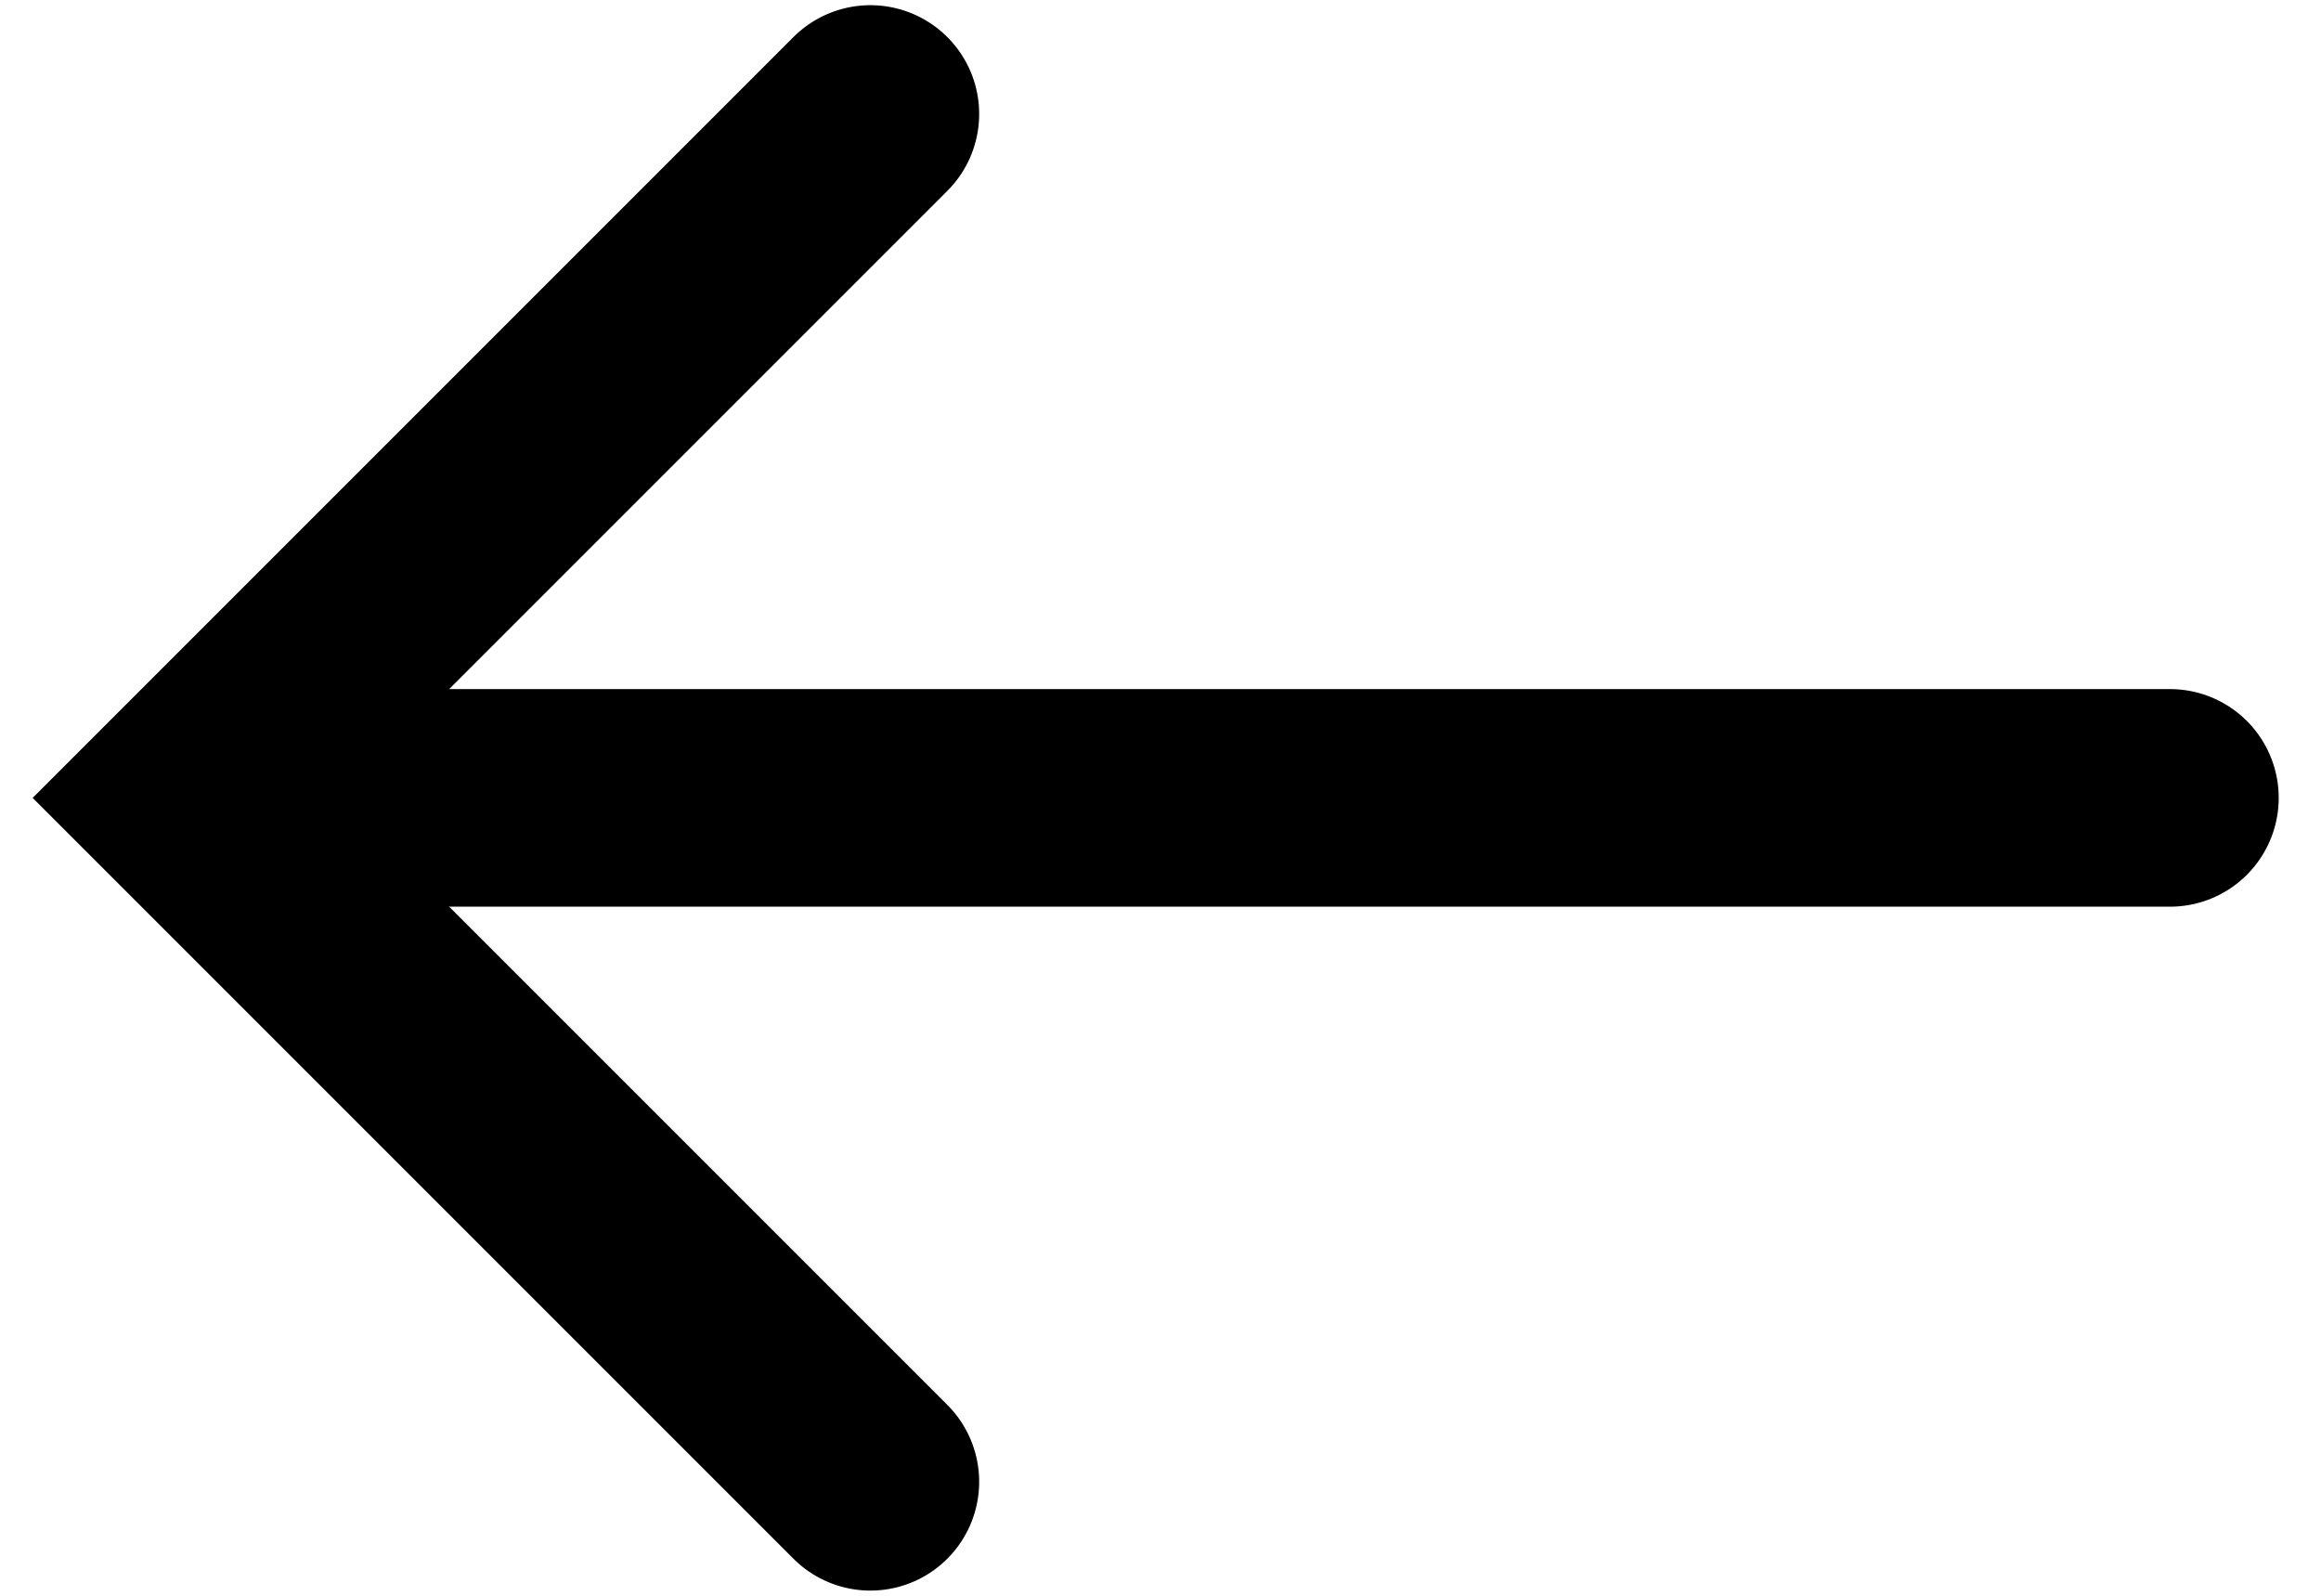 <?xml version="1.0" encoding="UTF-8"?>
<svg width="32px" height="22px" viewBox="0 0 32 22" version="1.1" xmlns="http://www.w3.org/2000/svg" xmlns:xlink="http://www.w3.org/1999/xlink">
    <!-- Generator: Sketch 51.2 (57519) - http://www.bohemiancoding.com/sketch -->
    <title>back copy</title>
    <desc>Created with Sketch.</desc>
    <defs></defs>
    <g id="Nav" stroke="none" stroke-width="1" fill="none" fill-rule="evenodd" stroke-linecap="round">
        <g id="back-copy" transform="translate(2, 1)" stroke="#000000" stroke-width="3">
            <path d="M1.438,10 L27.917,10" id="Line-2"></path>
            <polyline id="Rectangle-4" transform="translate(10, 10) rotate(45) translate(-10, -10) " points="16.667 16.667 3.333 16.667 3.333 3.333"></polyline>
        </g>
    </g>
</svg>